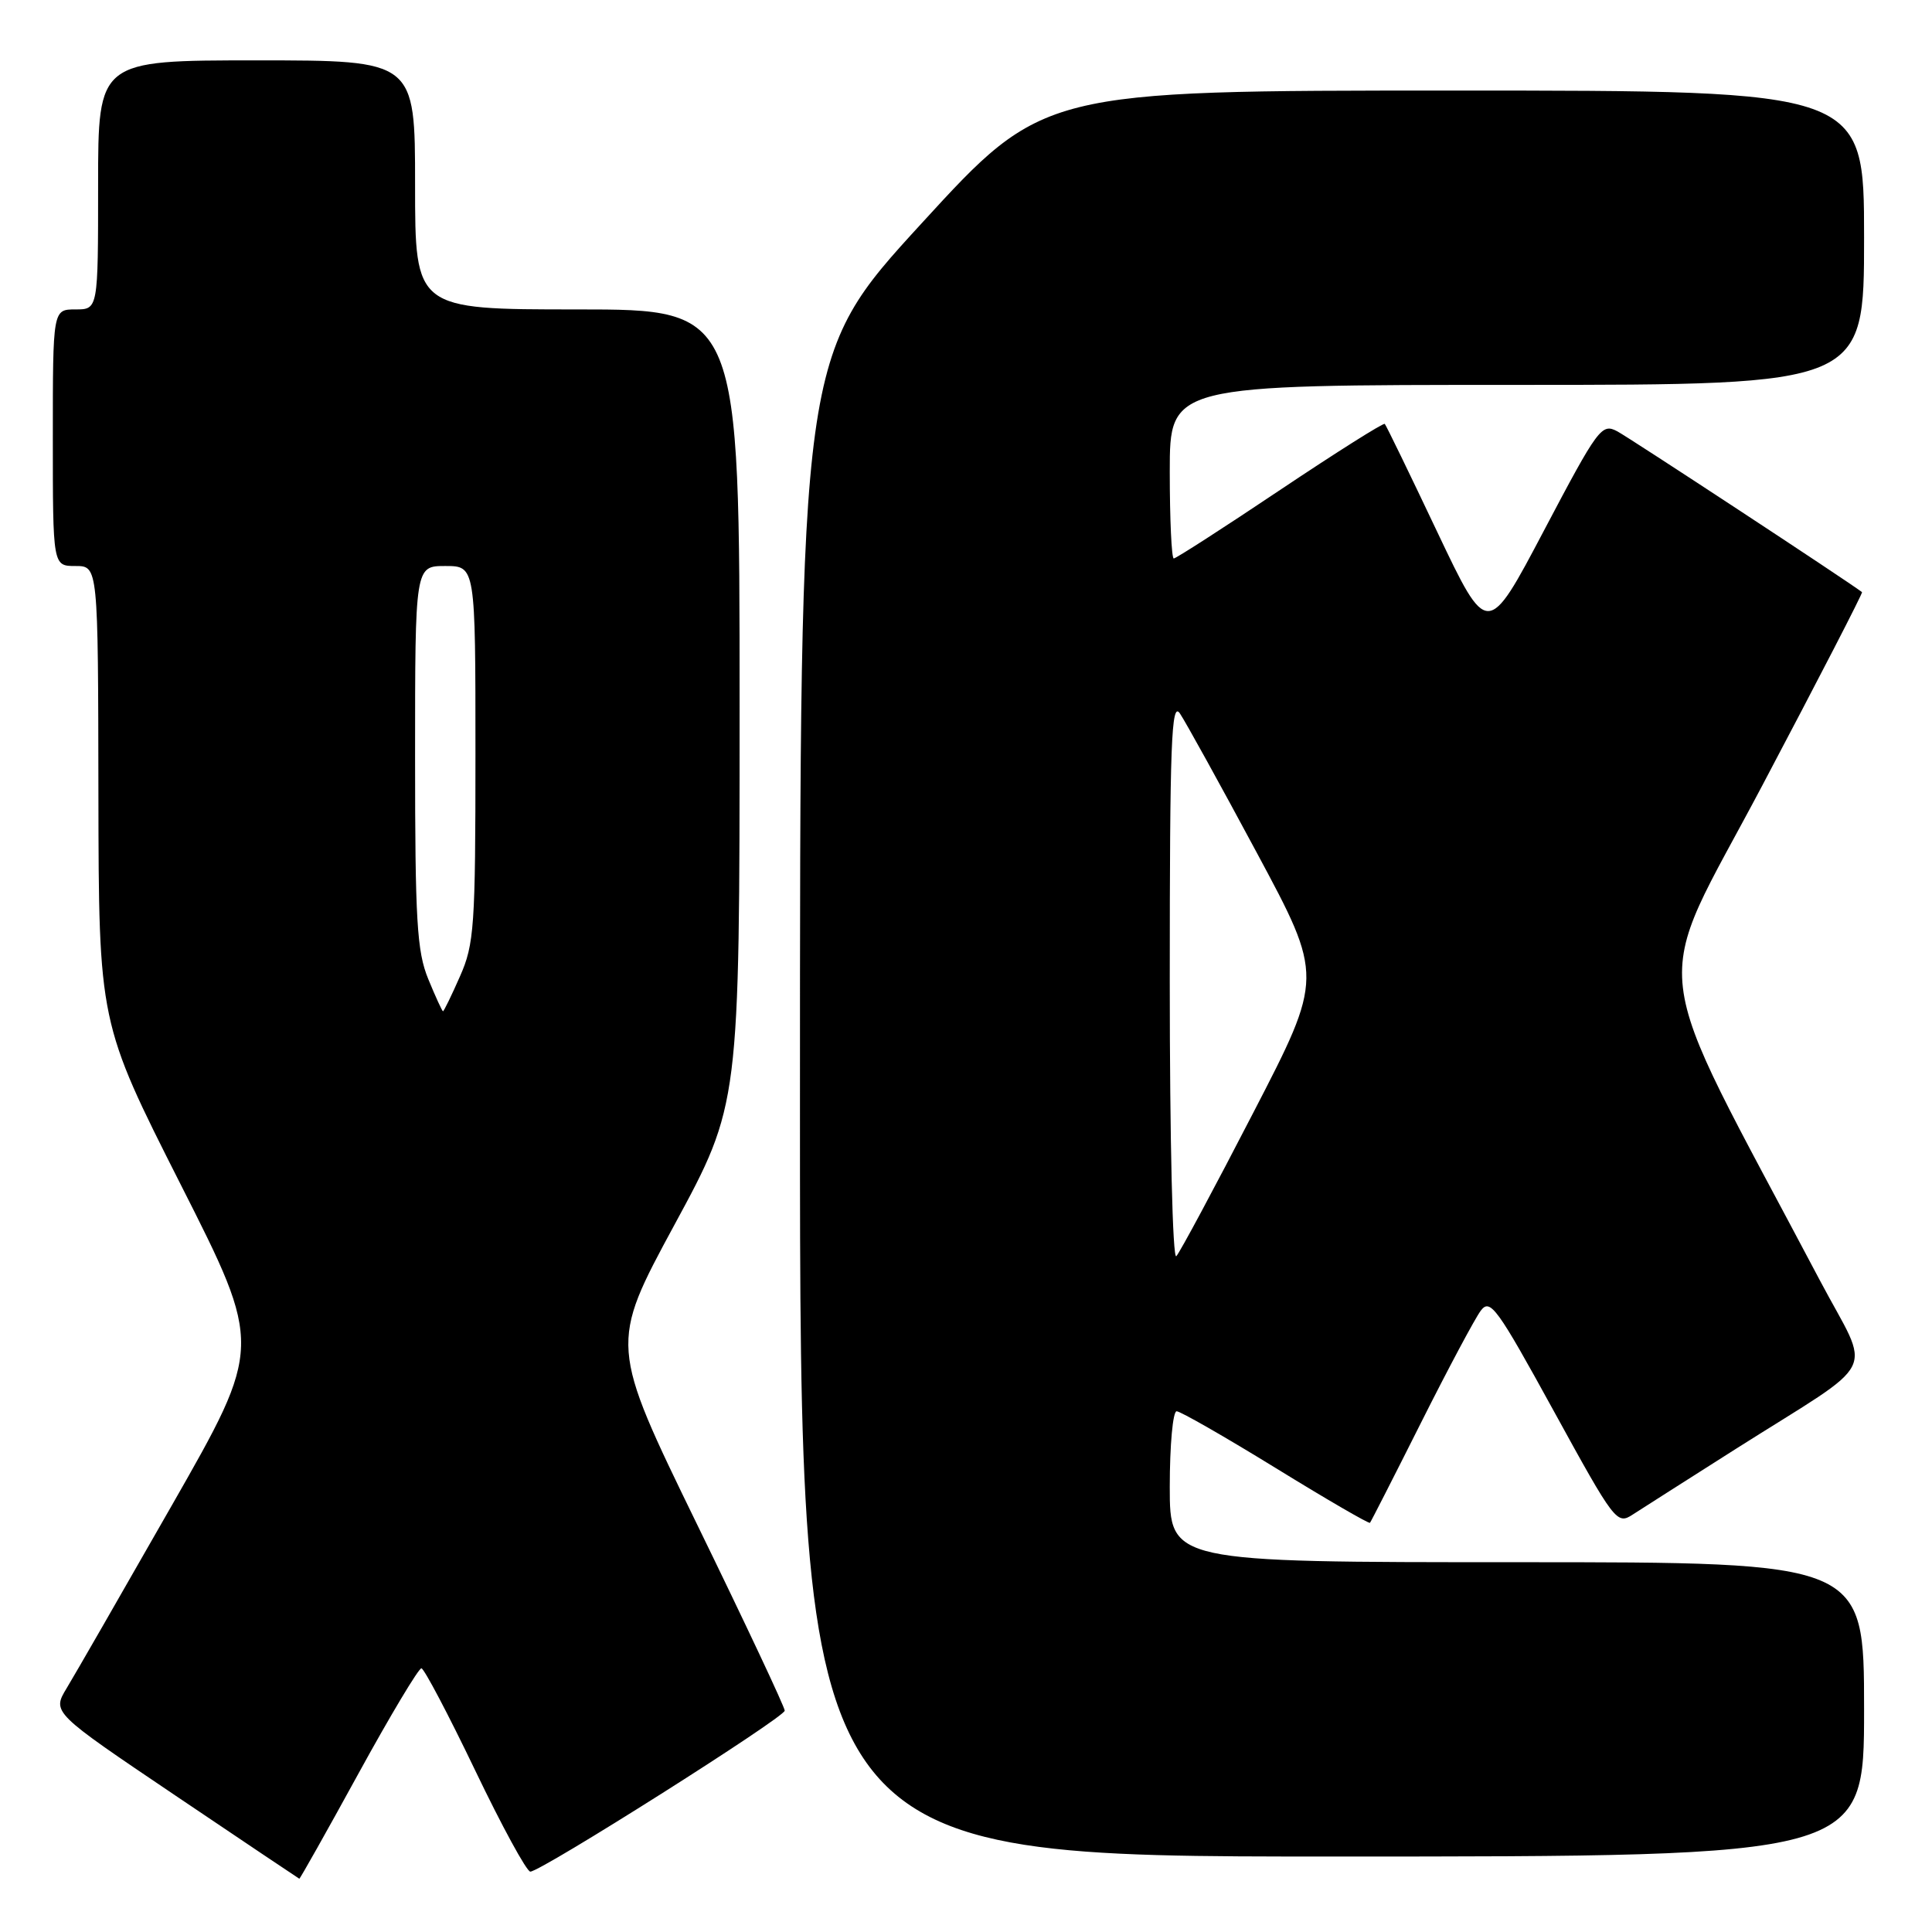 <?xml version="1.0" encoding="UTF-8" standalone="no"?>
<!DOCTYPE svg PUBLIC "-//W3C//DTD SVG 1.1//EN" "http://www.w3.org/Graphics/SVG/1.1/DTD/svg11.dtd" >
<svg xmlns="http://www.w3.org/2000/svg" xmlns:xlink="http://www.w3.org/1999/xlink" version="1.1" viewBox="0 0 256 256">
 <g >
 <path fill="currentColor"
d=" M 47.50 235.00 C 51.72 227.30 55.48 221.03 55.84 221.06 C 56.20 221.09 59.40 227.16 62.95 234.56 C 66.49 241.95 69.79 248.00 70.27 248.00 C 71.68 248.00 103.95 227.58 103.98 226.67 C 103.99 226.22 98.77 215.12 92.38 202.02 C 80.77 178.18 80.77 178.18 89.38 162.27 C 98.00 146.36 98.00 146.36 98.00 93.68 C 98.00 41.00 98.00 41.00 76.50 41.00 C 55.00 41.00 55.00 41.00 55.00 24.50 C 55.00 8.00 55.00 8.00 34.00 8.00 C 13.00 8.00 13.00 8.00 13.00 24.50 C 13.00 41.00 13.00 41.00 10.00 41.00 C 7.00 41.00 7.00 41.00 7.00 58.00 C 7.00 75.00 7.00 75.00 10.00 75.00 C 13.00 75.00 13.00 75.00 13.04 105.25 C 13.09 135.50 13.09 135.50 23.94 156.95 C 34.80 178.40 34.80 178.40 22.78 199.45 C 16.17 211.03 9.90 221.94 8.83 223.70 C 6.90 226.90 6.90 226.90 23.20 237.89 C 32.16 243.93 39.57 248.90 39.66 248.94 C 39.75 248.97 43.28 242.70 47.50 235.00 Z  M 247.00 226.50 C 247.00 207.00 247.00 207.00 201.00 207.00 C 155.00 207.00 155.00 207.00 155.00 197.00 C 155.00 191.50 155.41 187.00 155.91 187.00 C 156.40 187.00 162.32 190.39 169.05 194.53 C 175.77 198.67 181.39 201.93 181.53 201.78 C 181.66 201.63 184.71 195.65 188.30 188.50 C 191.89 181.35 195.45 174.68 196.21 173.67 C 197.46 172.01 198.35 173.24 205.89 186.98 C 213.94 201.65 214.25 202.06 216.34 200.69 C 217.53 199.92 223.68 196.00 230.00 191.99 C 249.42 179.68 247.97 182.58 241.15 169.67 C 217.81 125.46 218.61 132.30 233.53 104.05 C 240.92 90.07 246.86 78.55 246.73 78.46 C 244.62 76.87 215.89 58.00 214.31 57.16 C 212.23 56.05 211.77 56.67 204.61 70.25 C 197.10 84.50 197.10 84.50 190.45 70.50 C 186.80 62.80 183.67 56.35 183.49 56.17 C 183.32 55.99 177.08 59.93 169.62 64.92 C 162.16 69.92 155.82 74.00 155.53 74.00 C 155.24 74.00 155.00 68.83 155.00 62.50 C 155.00 51.00 155.00 51.00 201.00 51.00 C 247.00 51.00 247.00 51.00 247.00 31.50 C 247.00 12.00 247.00 12.00 192.62 12.00 C 138.23 12.00 138.23 12.00 122.12 29.59 C 106.00 47.18 106.00 47.18 106.00 146.59 C 106.00 246.00 106.00 246.00 176.50 246.00 C 247.00 246.00 247.00 246.00 247.00 226.50 Z  M 56.75 129.74 C 55.24 126.07 55.00 121.99 55.00 100.24 C 55.00 75.00 55.00 75.00 59.00 75.00 C 63.00 75.00 63.00 75.00 63.00 99.87 C 63.00 122.76 62.84 125.11 60.95 129.37 C 59.83 131.92 58.81 134.00 58.70 134.00 C 58.59 133.99 57.71 132.08 56.75 129.74 Z  M 155.00 129.98 C 155.00 98.42 155.21 92.86 156.34 94.53 C 157.07 95.61 161.66 103.91 166.52 112.97 C 175.37 129.45 175.37 129.45 166.05 147.47 C 160.93 157.39 156.35 165.93 155.87 166.45 C 155.38 166.99 155.00 151.20 155.00 129.98 Z "/>
</g>
</svg>